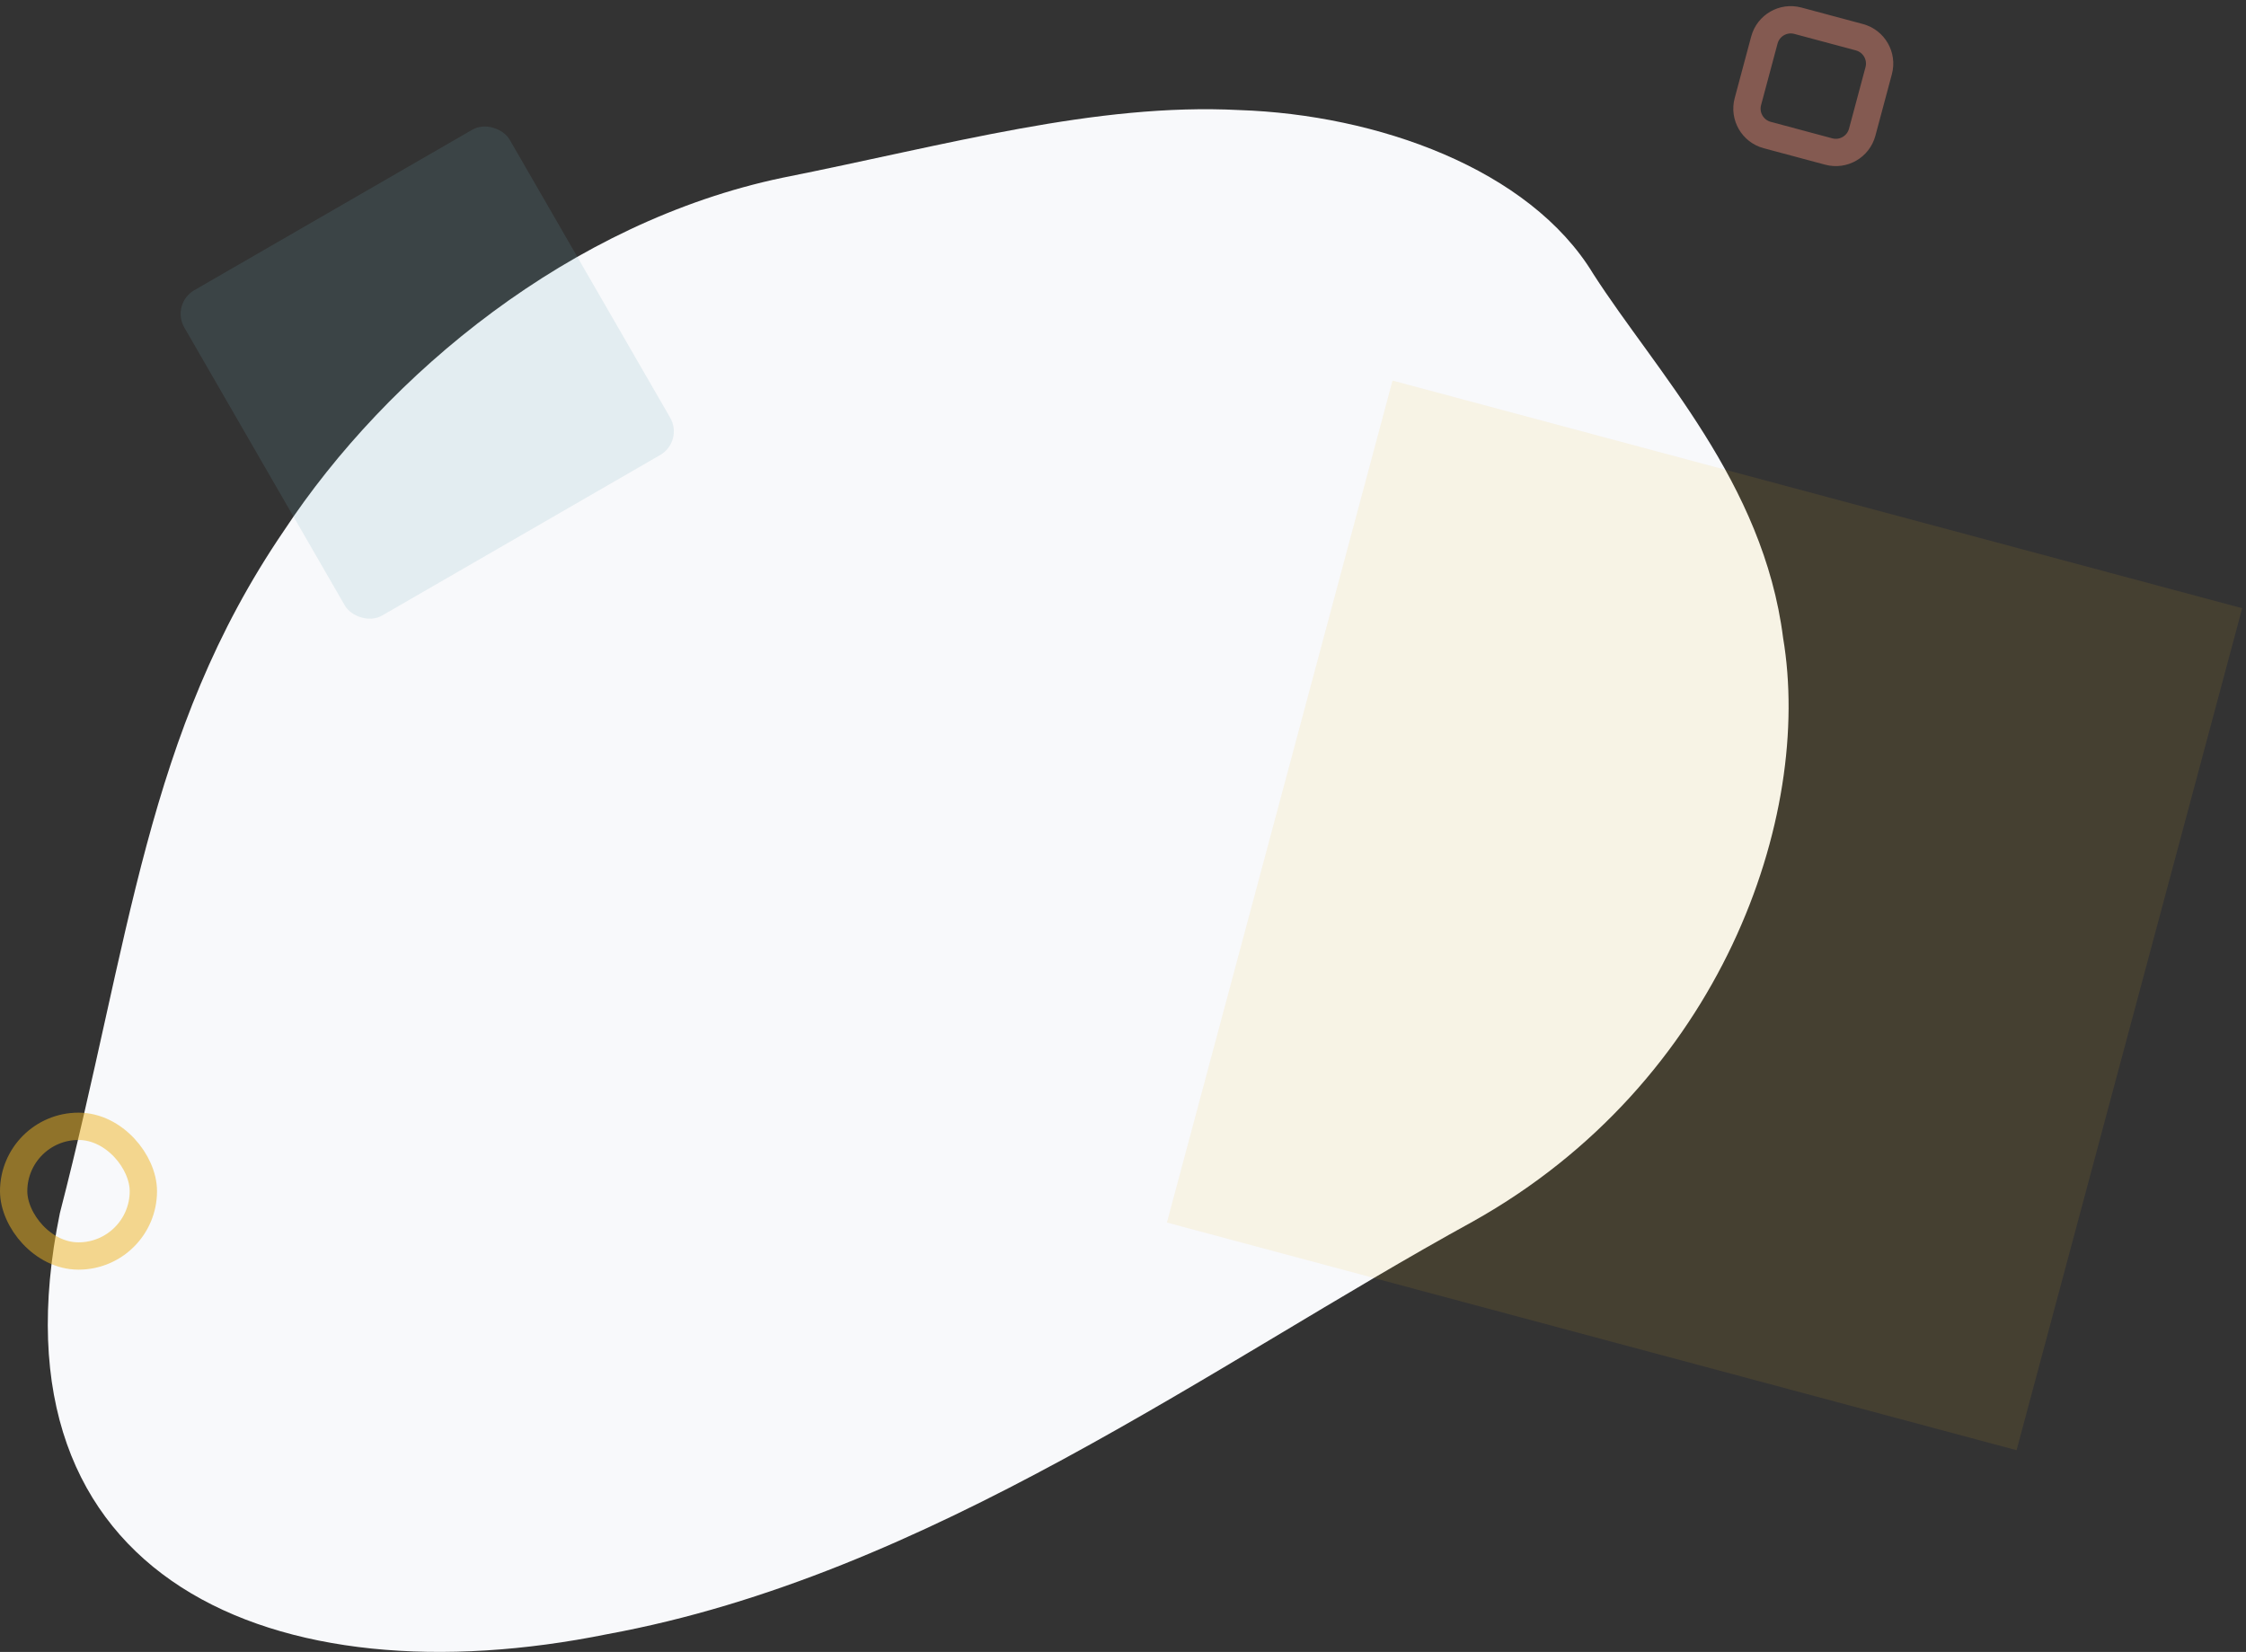 <svg width="329px" height="242px" viewBox="0 0 329 242" version="1.1" xmlns="http://www.w3.org/2000/svg" xmlns:xlink="http://www.w3.org/1999/xlink">
    <rect x="0" y="0" width="329" height="242" fill="#333333" stroke="none"/>
    <defs></defs>
    <g id="Page-1" stroke="none" stroke-width="1" fill="none" fill-rule="evenodd">
        <g id="join-revolution-background" transform="translate(2, 2)">
            <path d="M86.983,237.395 C38.519,247.227 -4.338,229.774 6.773,175.712 C17.147,135.544 19.326,105.47 39.581,75.765 C54.779,52.703 81.691,30.521 112.606,24.043 C136.933,19.191 158.502,13.043 179.544,14.125 C199.6,14.792 222.049,22.679 231.394,38.139 C240.6,52.466 256.298,68.631 259.192,91.439 C263.606,117.599 250.139,156.571 213.77,176.936 C175.684,197.837 134.112,228.75 86.983,237.395 Z" id="Shape" fill="#F8F9FB" fill-rule="nonzero"></path>
            <g id="a-link" opacity="0.1" transform="translate(247.898, 132.06) rotate(15) translate(-247.898, -132.06) translate(182.898, 68.06)" fill-rule="nonzero" fill="#EEB523">
                <polygon id="a" points="0.381 0.245 129.232 0.245 129.232 127.944 0.381 127.944"></polygon>
            </g>
            <rect id="Rectangle-path" fill="#6BA9B4" fill-rule="nonzero" opacity="0.15" transform="translate(60.585, 52.586) rotate(-30) translate(-60.585, -52.586) " x="33.071" y="25.071" width="55.029" height="55.029" rx="4"></rect>
            <rect id="Rectangle-path" stroke="#EEB523" stroke-width="4" opacity="0.5" stroke-linecap="round" stroke-linejoin="round" x="0" y="163" width="19" height="19" rx="9.5"></rect>
            <path d="M258.948,1.948 L268.284,1.948 L268.284,1.948 C270.493,1.948 272.284,3.739 272.284,5.948 L272.284,15.284 L272.284,15.284 C272.284,17.493 270.493,19.284 268.284,19.284 L258.948,19.284 L258.948,19.284 C256.739,19.284 254.948,17.493 254.948,15.284 L254.948,8.789 L254.948,5.948 L254.948,5.948 C254.948,3.739 256.739,1.948 258.948,1.948 Z" id="Rectangle-path" stroke="#FD957E" stroke-width="4" opacity="0.4" stroke-linecap="round" stroke-linejoin="round" transform="translate(263.616, 10.616) rotate(15) translate(-263.616, -10.616) "></path>
        </g>
    </g>
</svg>
